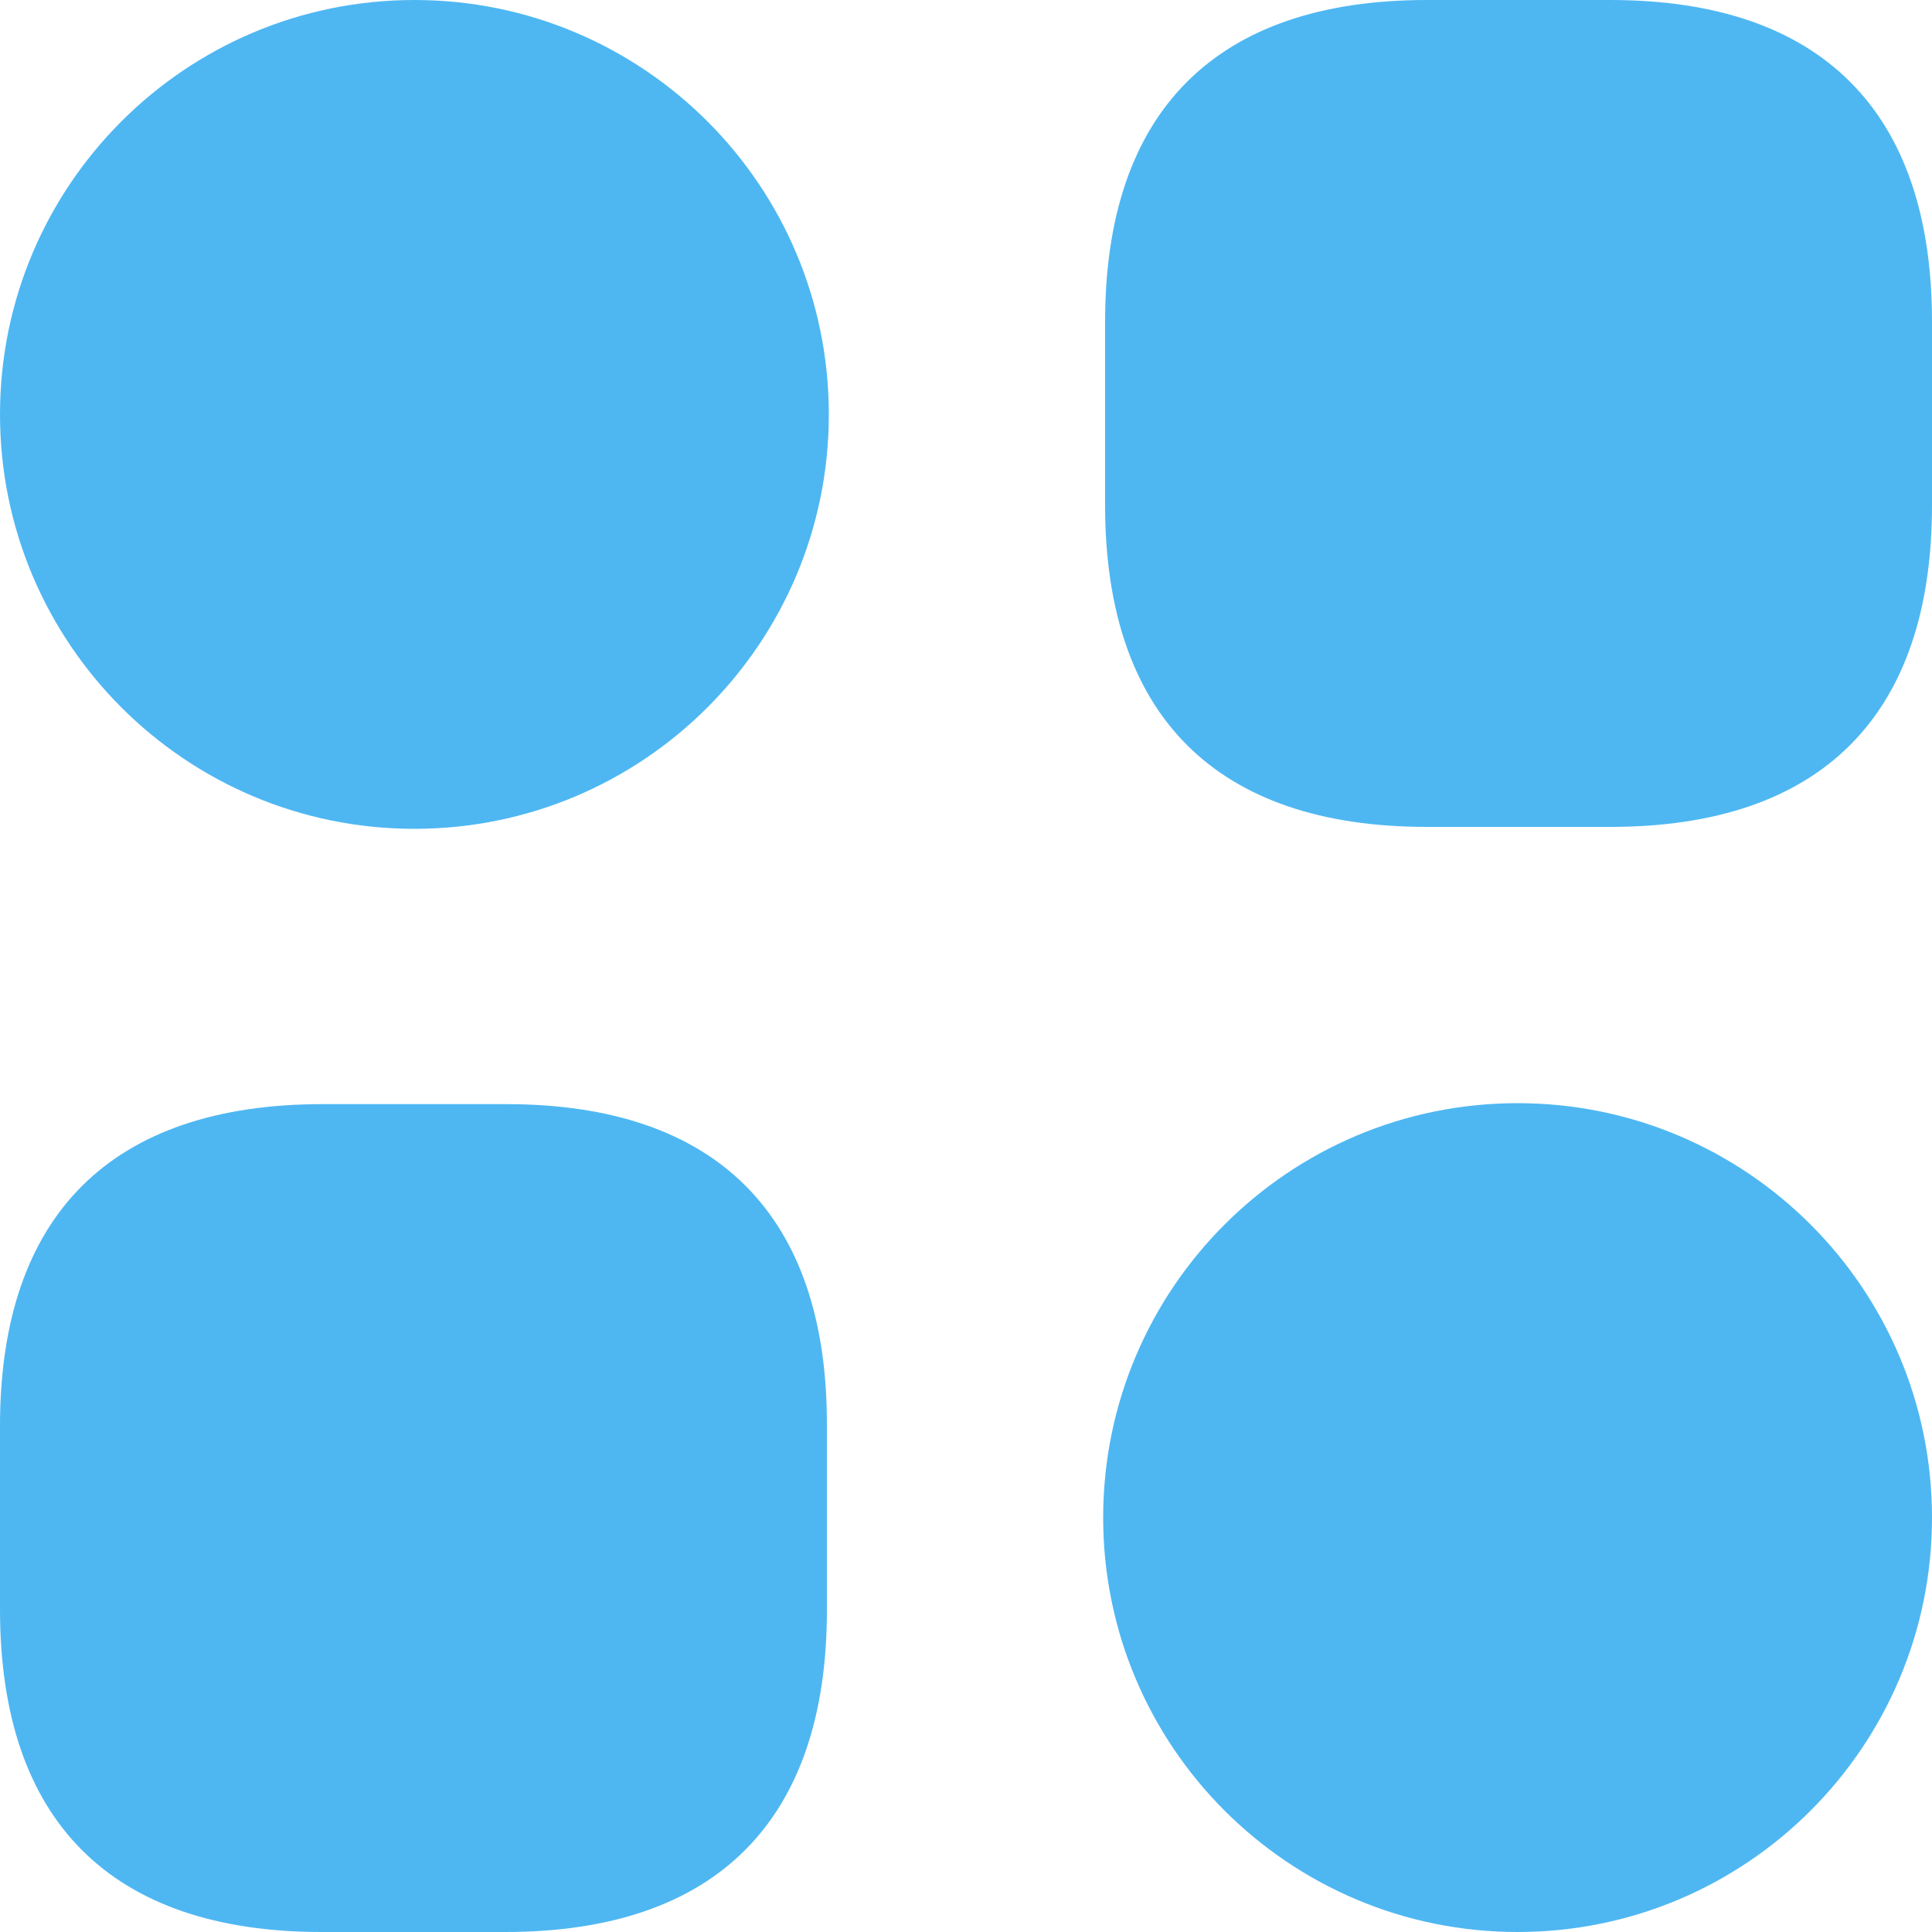 <svg width="20" height="20" viewBox="0 0 20 20" fill="none" xmlns="http://www.w3.org/2000/svg">
<path d="M16.67 0H14.77C12.59 0 11.44 1.15 11.44 3.33V5.23C11.44 7.41 12.59 8.56 14.77 8.56H16.67C18.85 8.56 20 7.41 20 5.23V3.33C20 1.15 18.85 0 16.67 0Z" fill="#4EB7F2"/>
<path d="M5.24 11.43H3.34C1.15 11.43 0 12.58 0 14.76V16.66C0 18.85 1.15 20 3.33 20H5.23C7.41 20 8.56 18.85 8.56 16.67V14.77C8.57 12.58 7.42 11.43 5.24 11.43Z" fill="#4EB7F2"/>
<path d="M4.29 8.58C6.659 8.58 8.58 6.659 8.58 4.29C8.58 1.921 6.659 0 4.29 0C1.921 0 0 1.921 0 4.29C0 6.659 1.921 8.58 4.29 8.58Z" fill="#4EB7F2"/>
<path d="M15.71 20C18.079 20 20 18.079 20 15.71C20 13.341 18.079 11.42 15.71 11.42C13.341 11.42 11.42 13.341 11.42 15.71C11.42 18.079 13.341 20 15.71 20Z" fill="#4EB7F2"/>
</svg>
